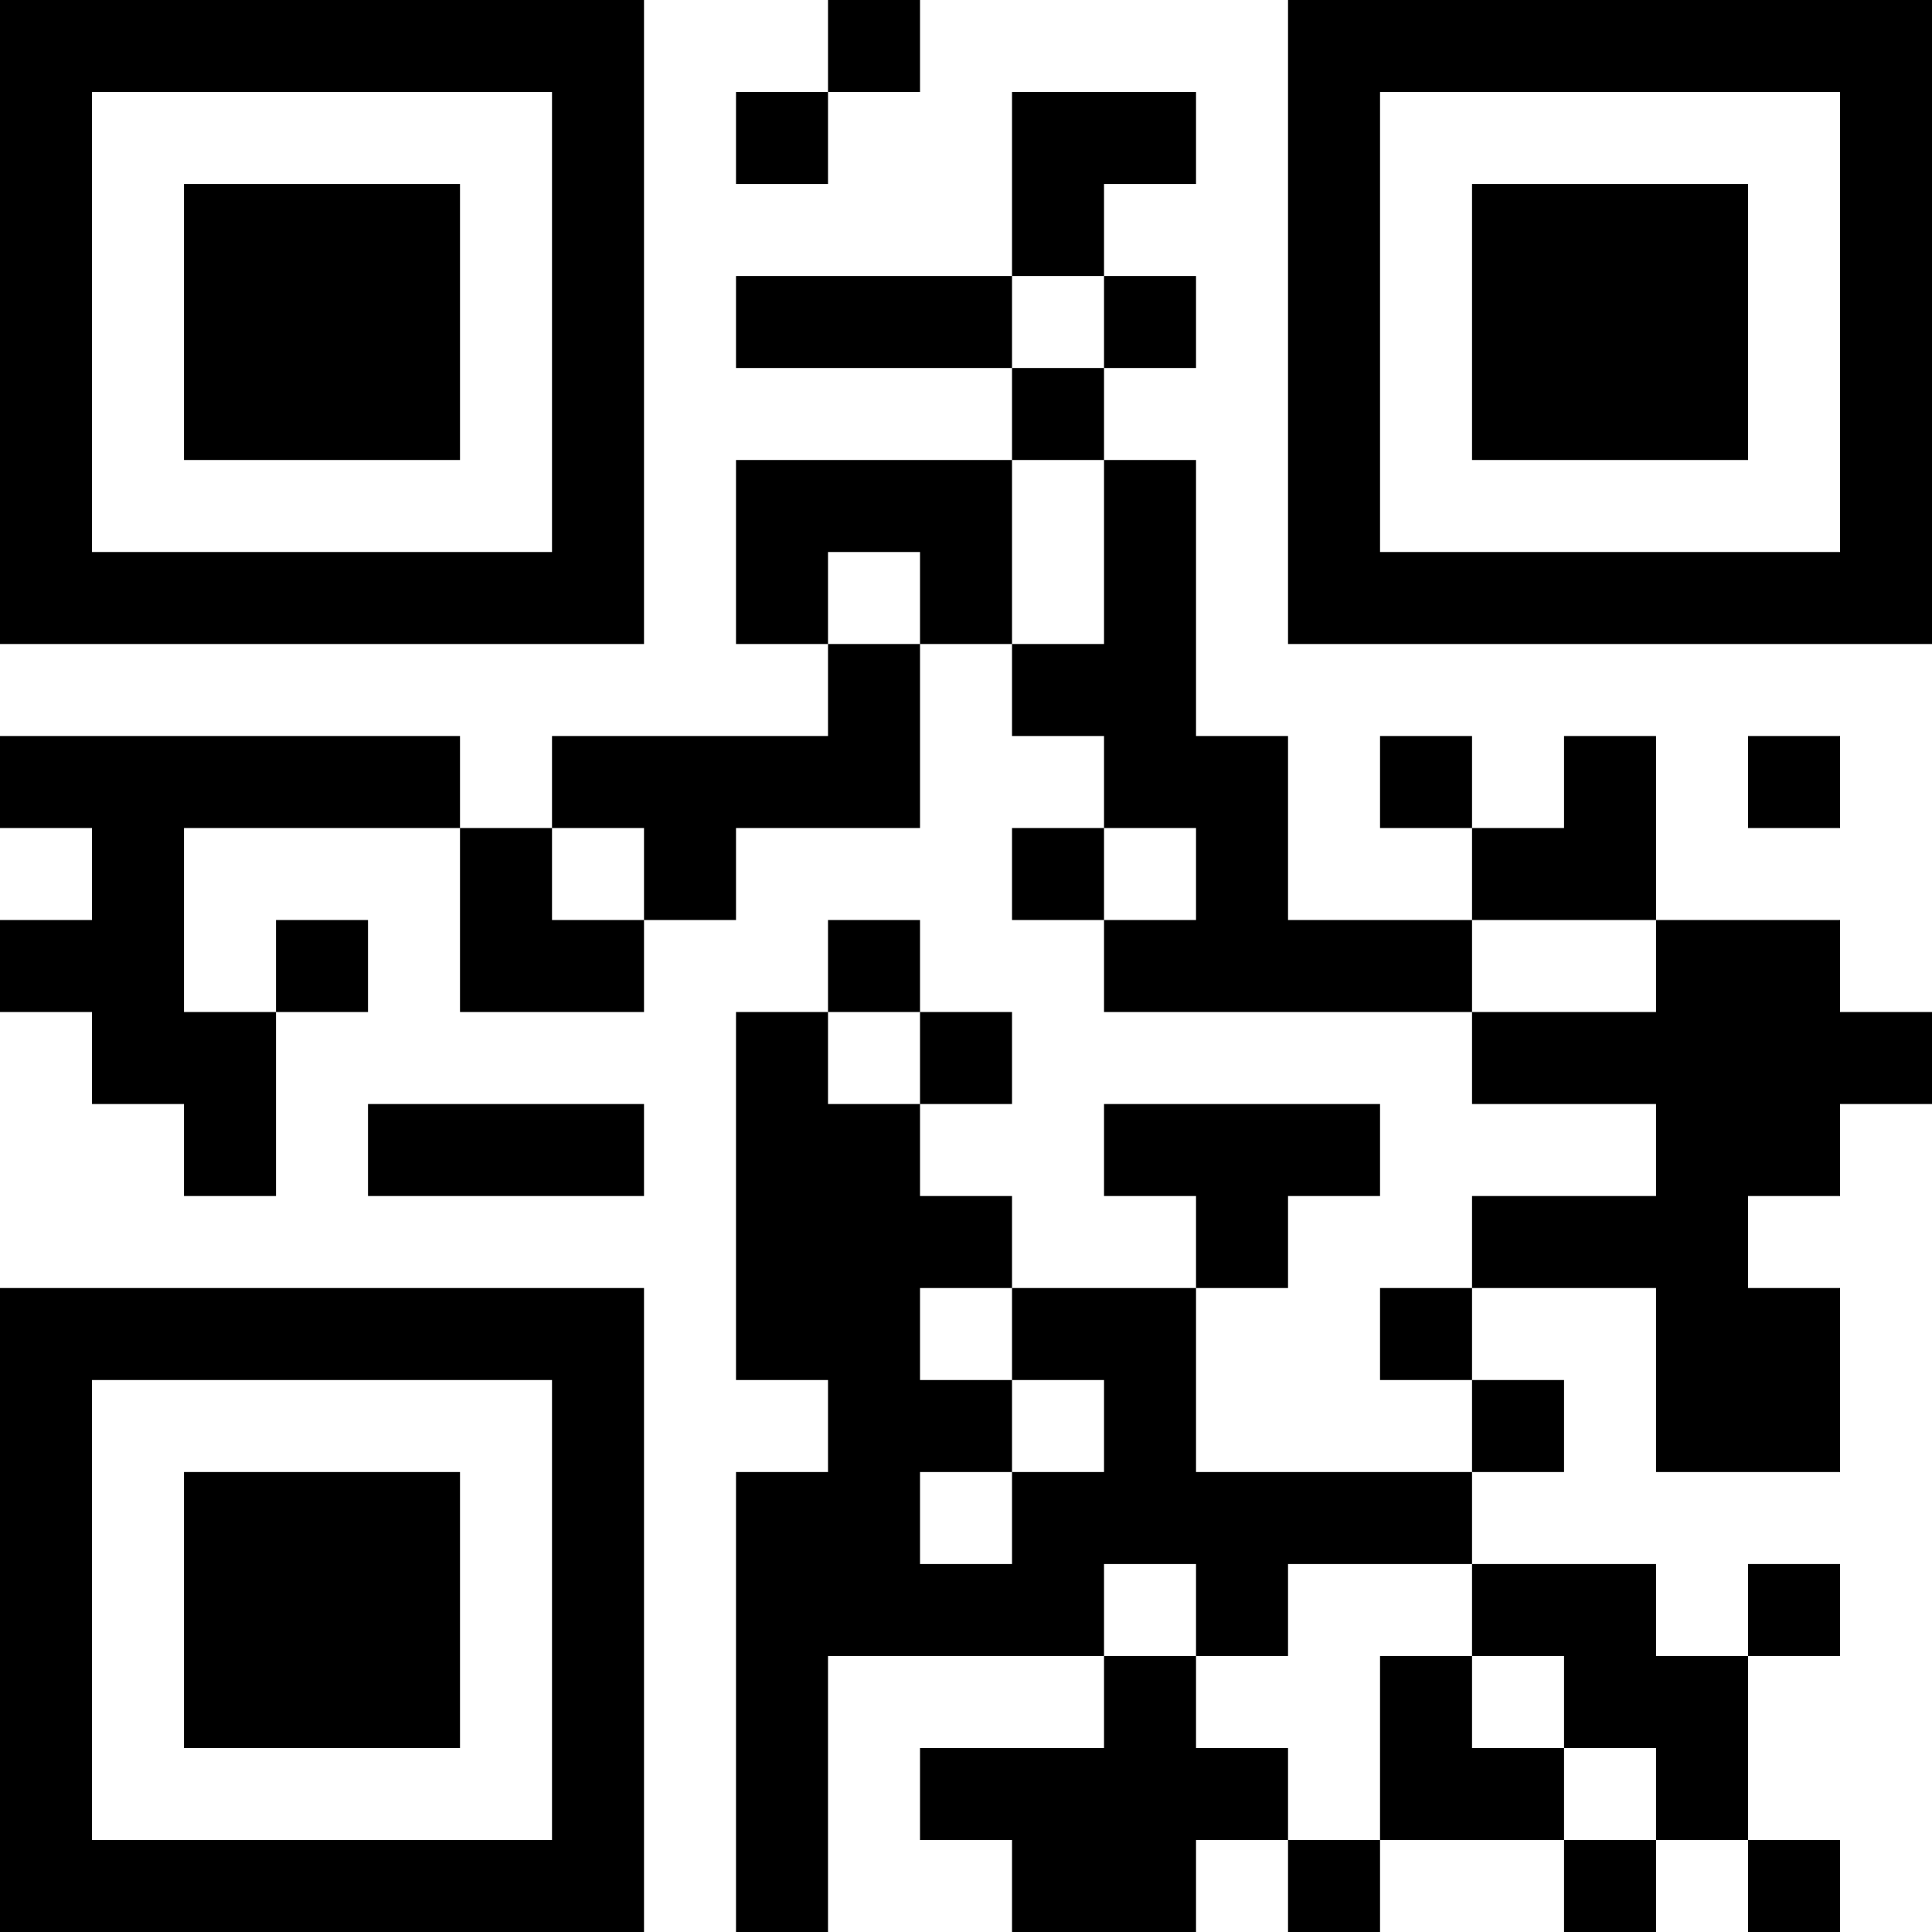 <?xml version="1.0" encoding="UTF-8"?>
<svg xmlns="http://www.w3.org/2000/svg" version="1.1" width="100" height="100" viewBox="0 0 100 100"><rect x="0" y="0" width="100" height="100" fill="#ffffff"/><g transform="scale(4.762)"><g transform="translate(0,0)"><path fill-rule="evenodd" d="M9 0L9 1L8 1L8 2L9 2L9 1L10 1L10 0ZM11 1L11 3L8 3L8 4L11 4L11 5L8 5L8 7L9 7L9 8L6 8L6 9L5 9L5 8L0 8L0 9L1 9L1 10L0 10L0 11L1 11L1 12L2 12L2 13L3 13L3 11L4 11L4 10L3 10L3 11L2 11L2 9L5 9L5 11L7 11L7 10L8 10L8 9L10 9L10 7L11 7L11 8L12 8L12 9L11 9L11 10L12 10L12 11L16 11L16 12L18 12L18 13L16 13L16 14L15 14L15 15L16 15L16 16L13 16L13 14L14 14L14 13L15 13L15 12L12 12L12 13L13 13L13 14L11 14L11 13L10 13L10 12L11 12L11 11L10 11L10 10L9 10L9 11L8 11L8 15L9 15L9 16L8 16L8 21L9 21L9 18L12 18L12 19L10 19L10 20L11 20L11 21L13 21L13 20L14 20L14 21L15 21L15 20L17 20L17 21L18 21L18 20L19 20L19 21L20 21L20 20L19 20L19 18L20 18L20 17L19 17L19 18L18 18L18 17L16 17L16 16L17 16L17 15L16 15L16 14L18 14L18 16L20 16L20 14L19 14L19 13L20 13L20 12L21 12L21 11L20 11L20 10L18 10L18 8L17 8L17 9L16 9L16 8L15 8L15 9L16 9L16 10L14 10L14 8L13 8L13 5L12 5L12 4L13 4L13 3L12 3L12 2L13 2L13 1ZM11 3L11 4L12 4L12 3ZM11 5L11 7L12 7L12 5ZM9 6L9 7L10 7L10 6ZM19 8L19 9L20 9L20 8ZM6 9L6 10L7 10L7 9ZM12 9L12 10L13 10L13 9ZM16 10L16 11L18 11L18 10ZM9 11L9 12L10 12L10 11ZM4 12L4 13L7 13L7 12ZM10 14L10 15L11 15L11 16L10 16L10 17L11 17L11 16L12 16L12 15L11 15L11 14ZM12 17L12 18L13 18L13 19L14 19L14 20L15 20L15 18L16 18L16 19L17 19L17 20L18 20L18 19L17 19L17 18L16 18L16 17L14 17L14 18L13 18L13 17ZM0 0L0 7L7 7L7 0ZM1 1L1 6L6 6L6 1ZM2 2L2 5L5 5L5 2ZM14 0L14 7L21 7L21 0ZM15 1L15 6L20 6L20 1ZM16 2L16 5L19 5L19 2ZM0 14L0 21L7 21L7 14ZM1 15L1 20L6 20L6 15ZM2 16L2 19L5 19L5 16Z" fill="#000000"/></g></g></svg>
